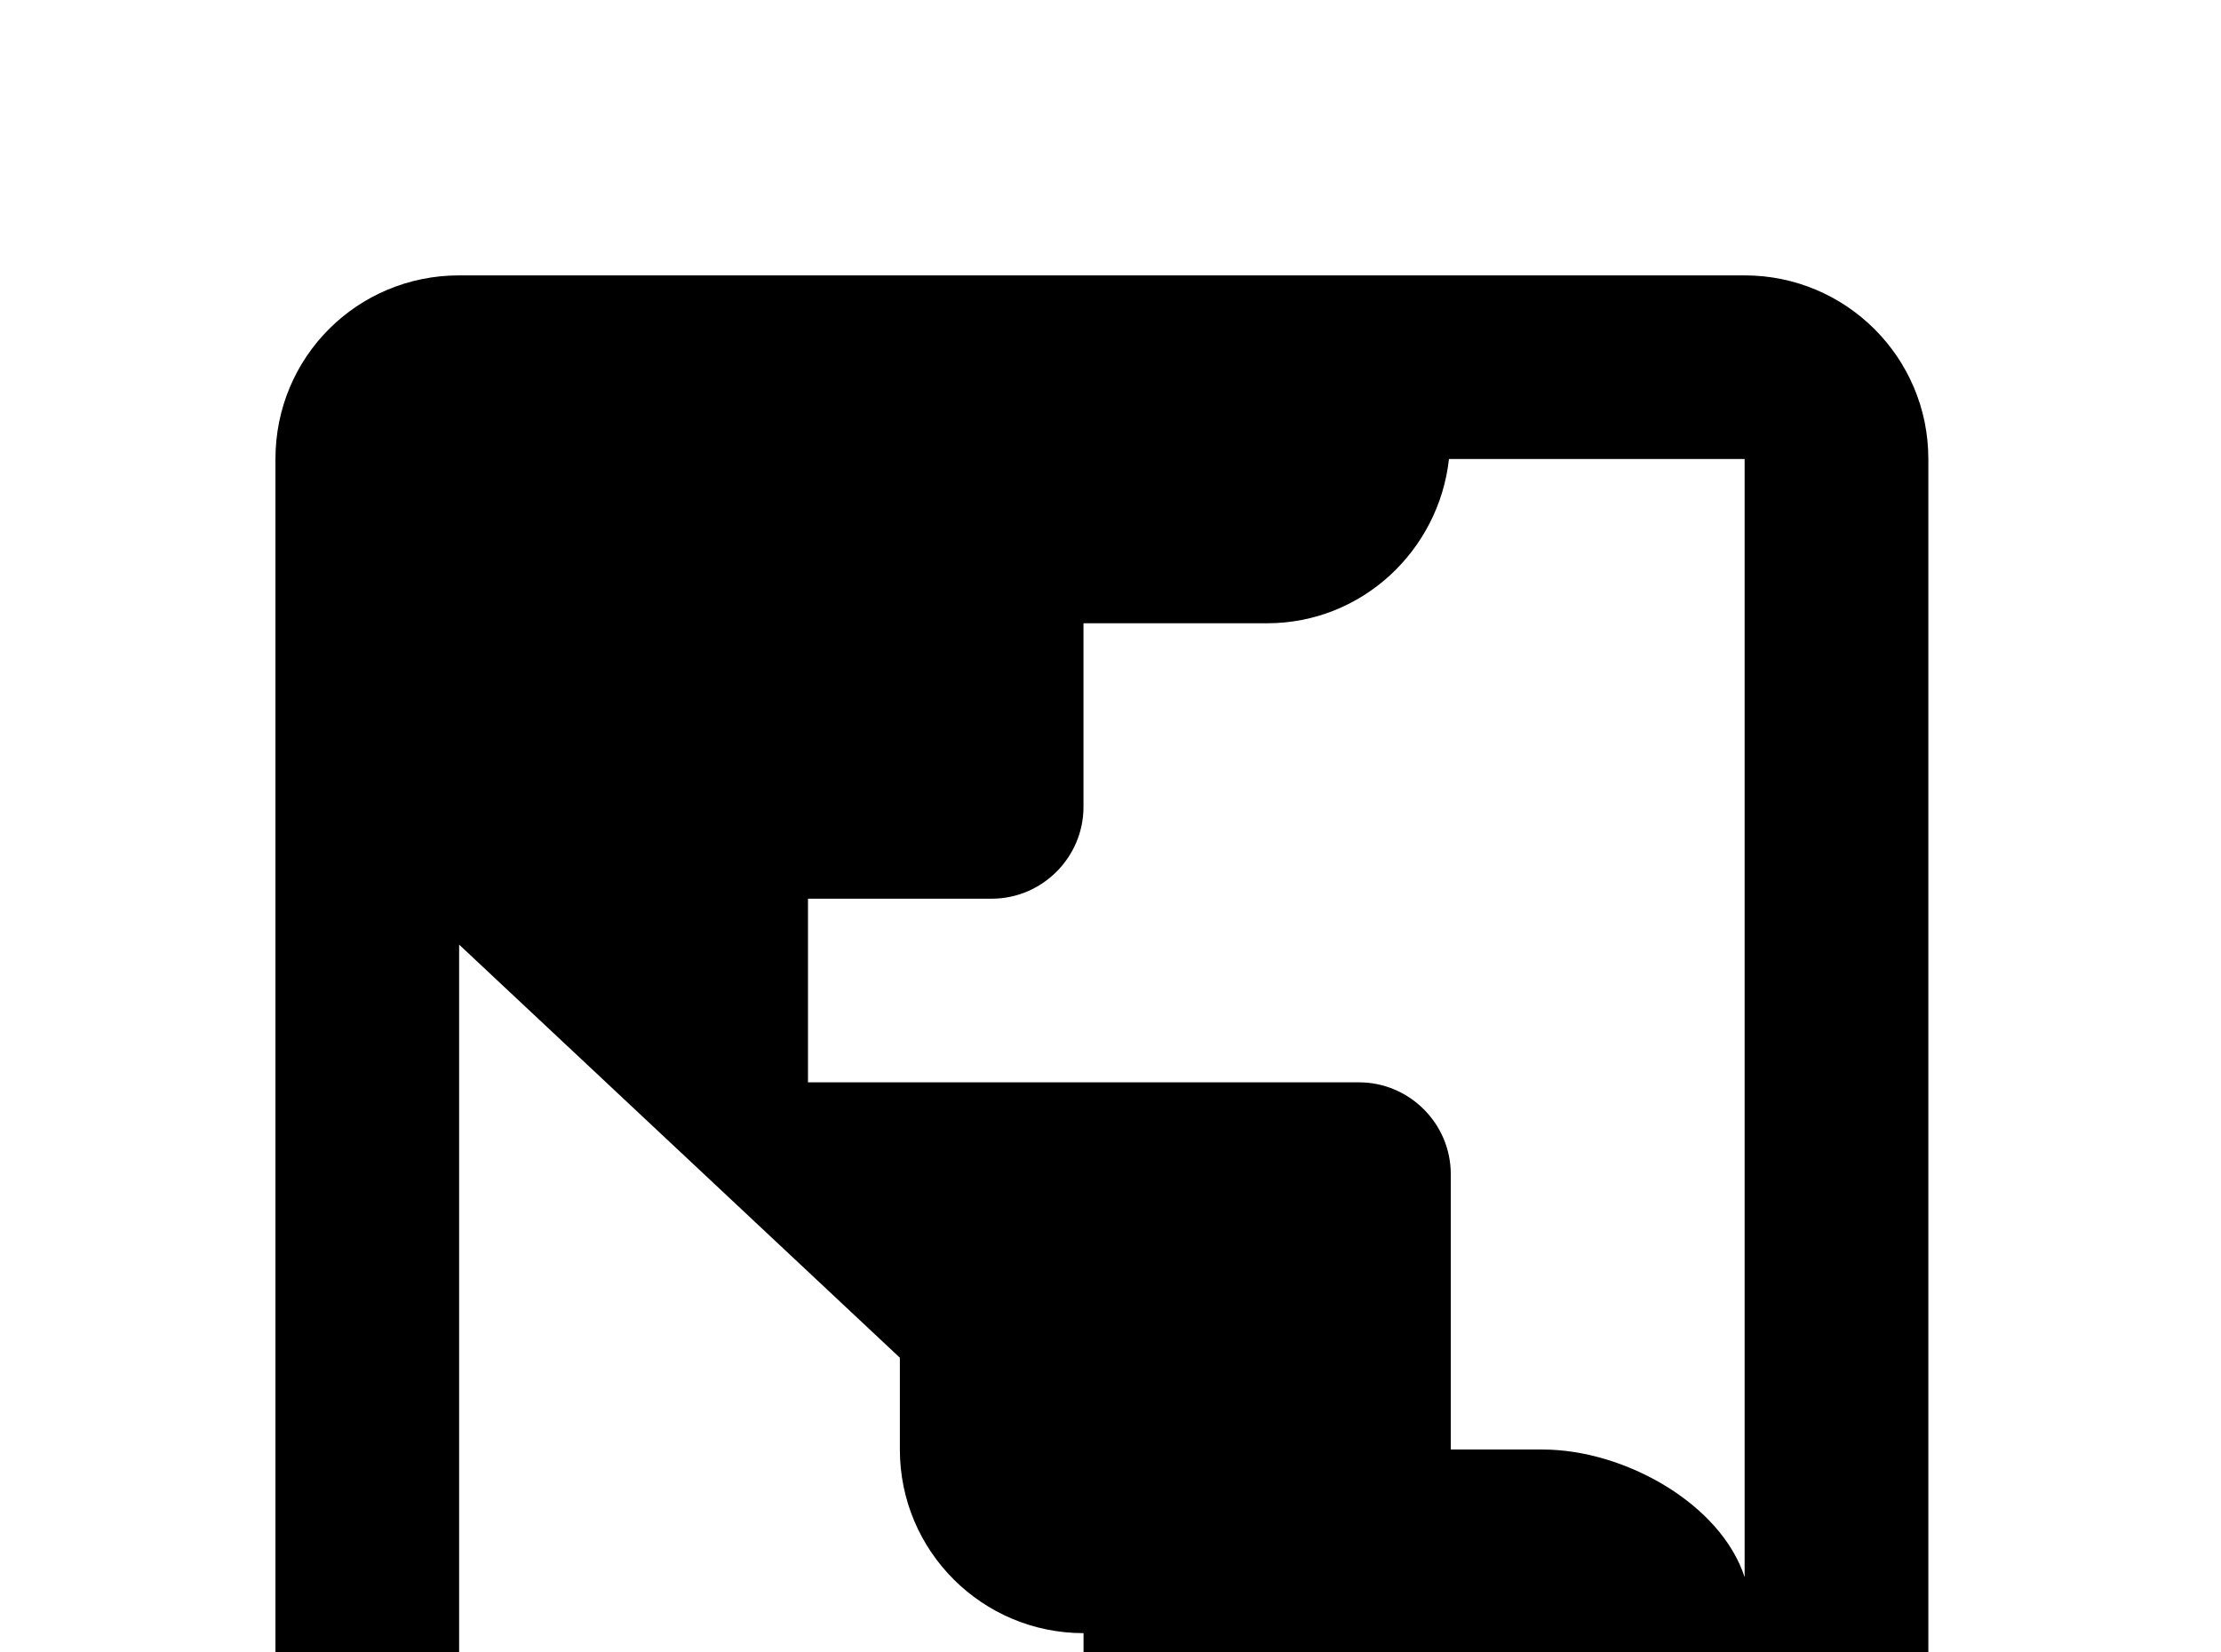 <!-- Generated by IcoMoon.io -->
<svg version="1.1" xmlns="http://www.w3.org/2000/svg" width="43" height="32" viewBox="0 0 43 32">
<title>earth-box</title>
<path d="M8.889 5.333c-1.973 0-3.556 1.582-3.556 3.556v24.889c0 1.956 1.6 3.556 3.556 3.556h24.889c1.956 0 3.556-1.6 3.556-3.556v-24.889c0-1.973-1.6-3.556-3.556-3.556h-24.889M28.053 8.889h5.724v21.653c-0.462-1.422-2.329-2.471-3.911-2.471h-1.778v-5.333c0-0.978-0.8-1.778-1.778-1.778h-10.667v-3.556h3.556c0.978 0 1.778-0.8 1.778-1.778v-3.556h3.556c1.831 0 3.324-1.404 3.52-3.182M8.889 18.293l8.533 8v1.778c0 1.973 1.6 3.556 3.556 3.556v2.151h-12.089v-15.484z"></path>
</svg>
